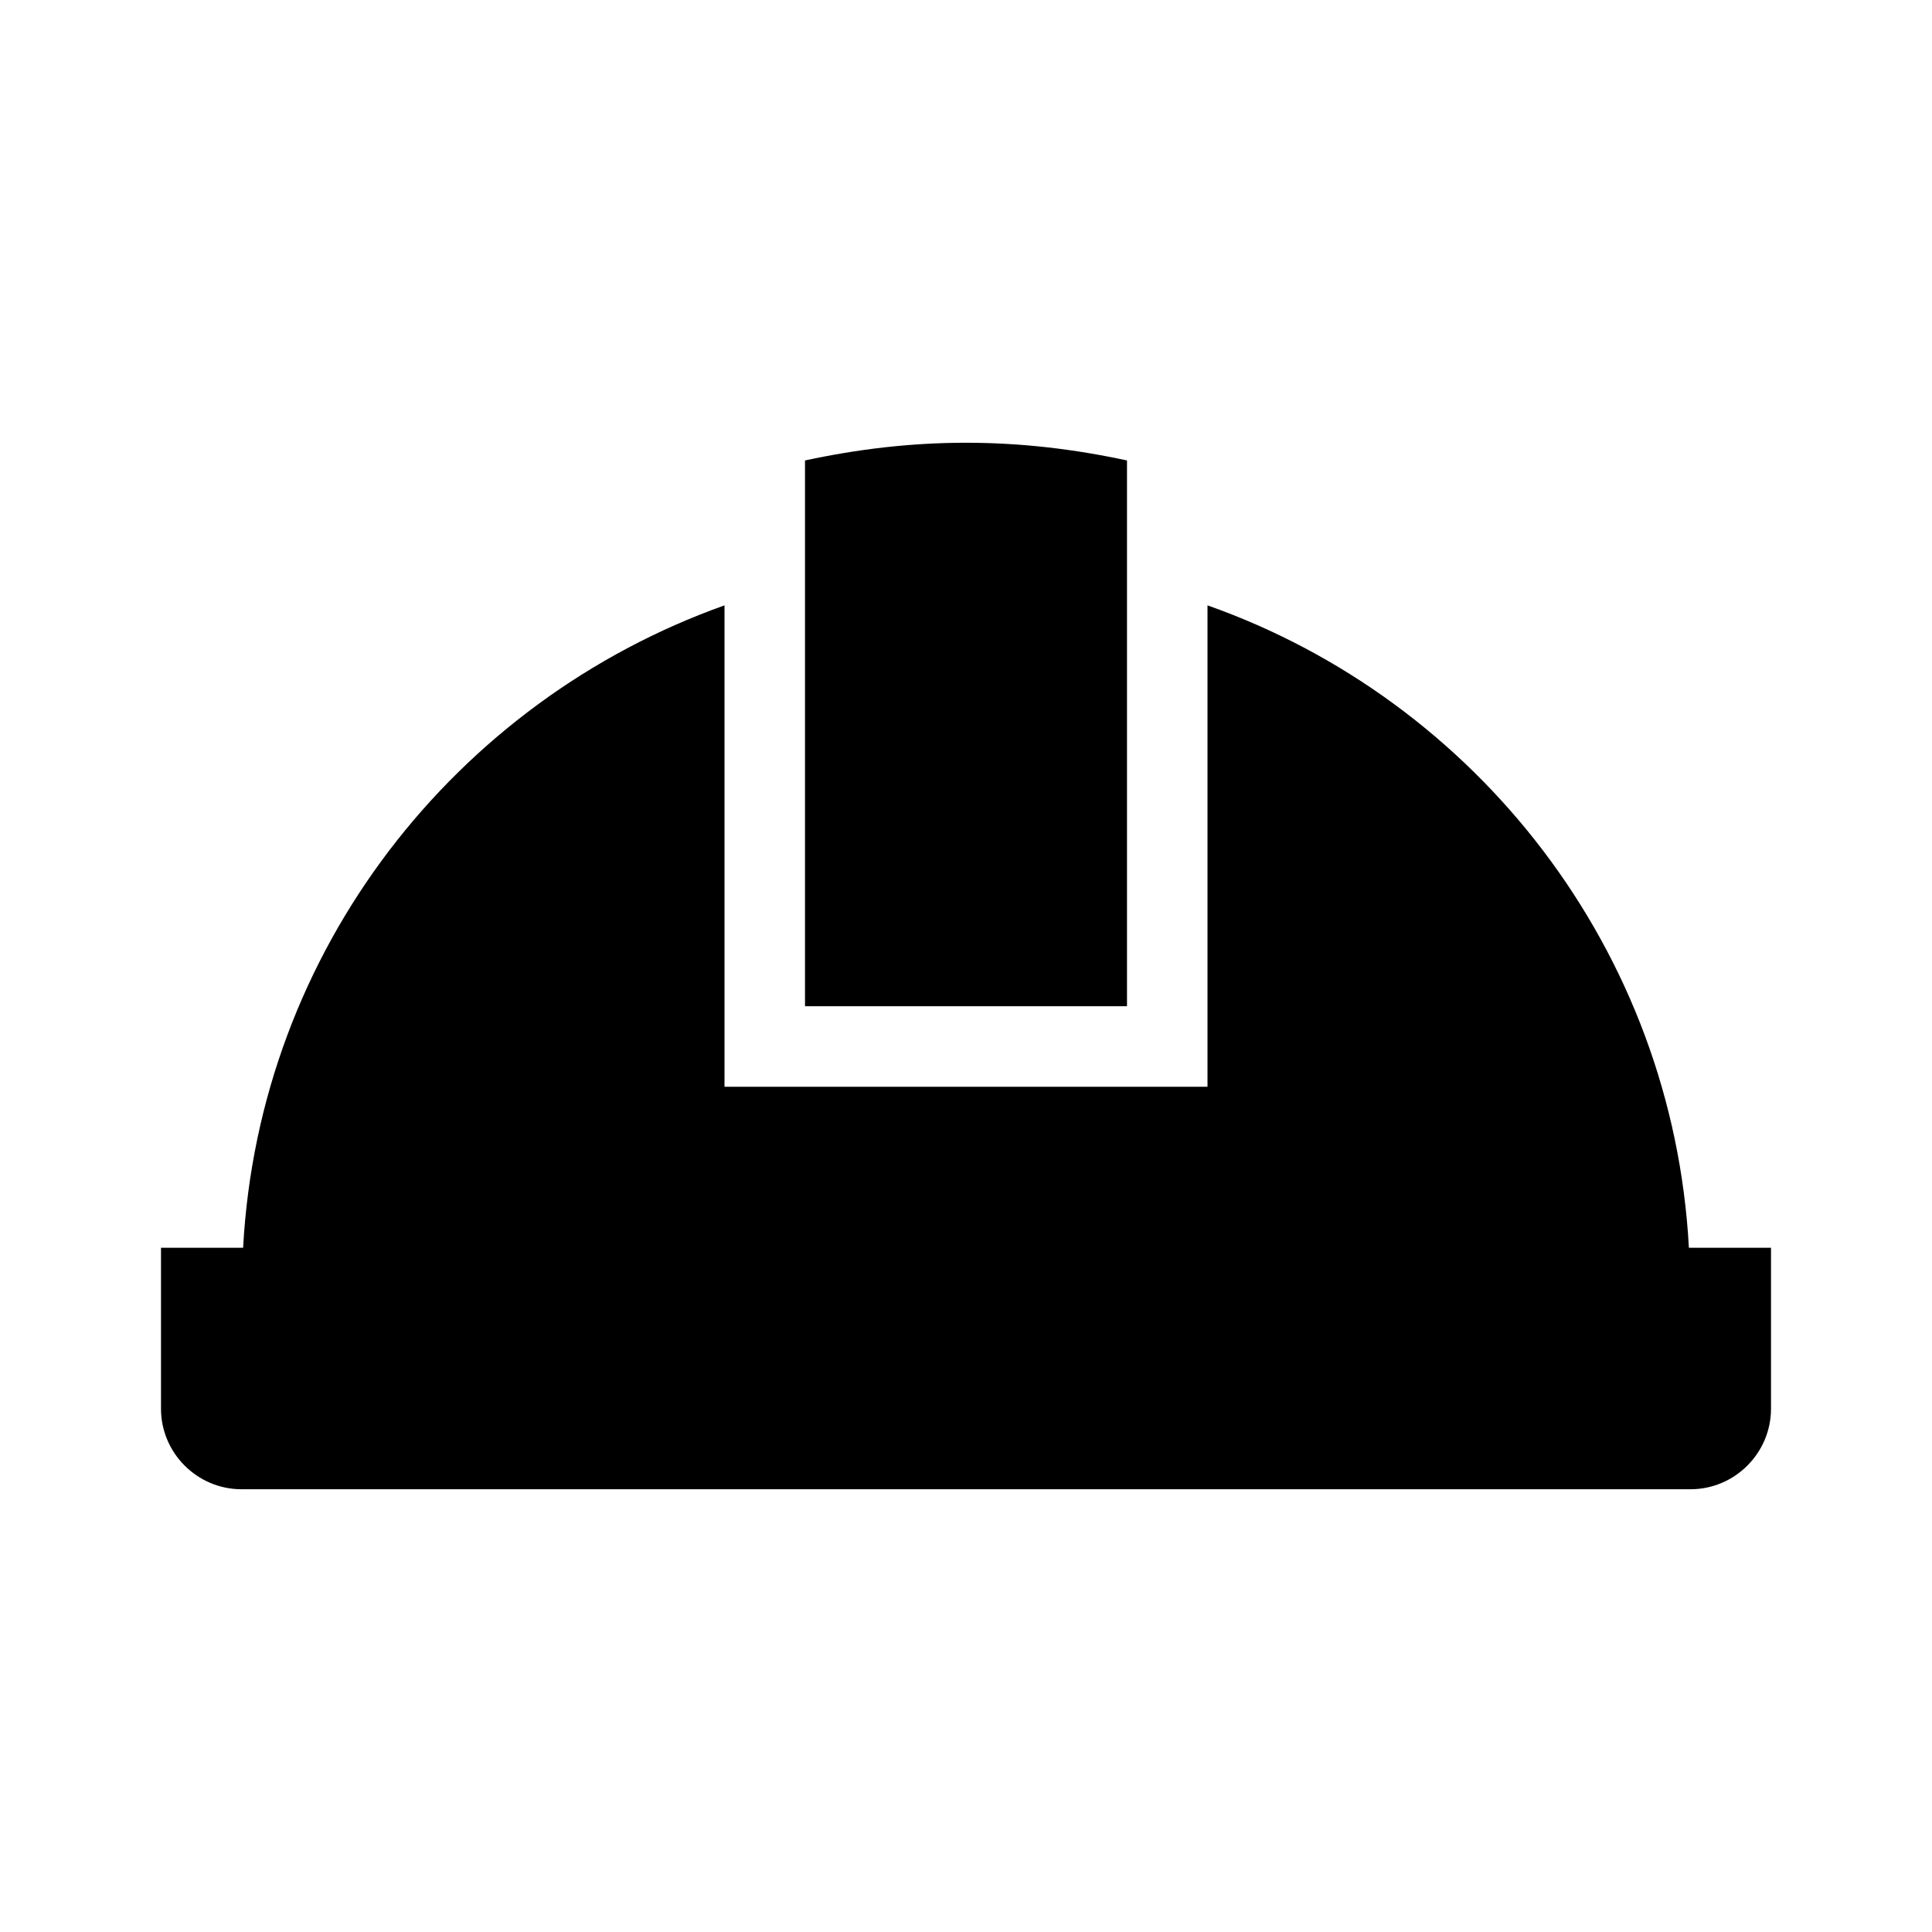 <svg xmlns="http://www.w3.org/2000/svg" width="24" height="24" fill="currentColor" viewBox="0 0 24 24">
  <path d="M22 15.5v2c0 .55-.45 1-1 1H3c-.55 0-1-.45-1-1v-2h1.02c.2-3.7 2.64-6.79 5.98-7.98v5.98h6V7.52c3.34 1.18 5.78 4.28 5.98 7.98H22Zm-8-8.27V5.72c-.65-.14-1.31-.22-2-.22s-1.35.08-2 .22v6.78h4V7.23Z"/>
</svg>
